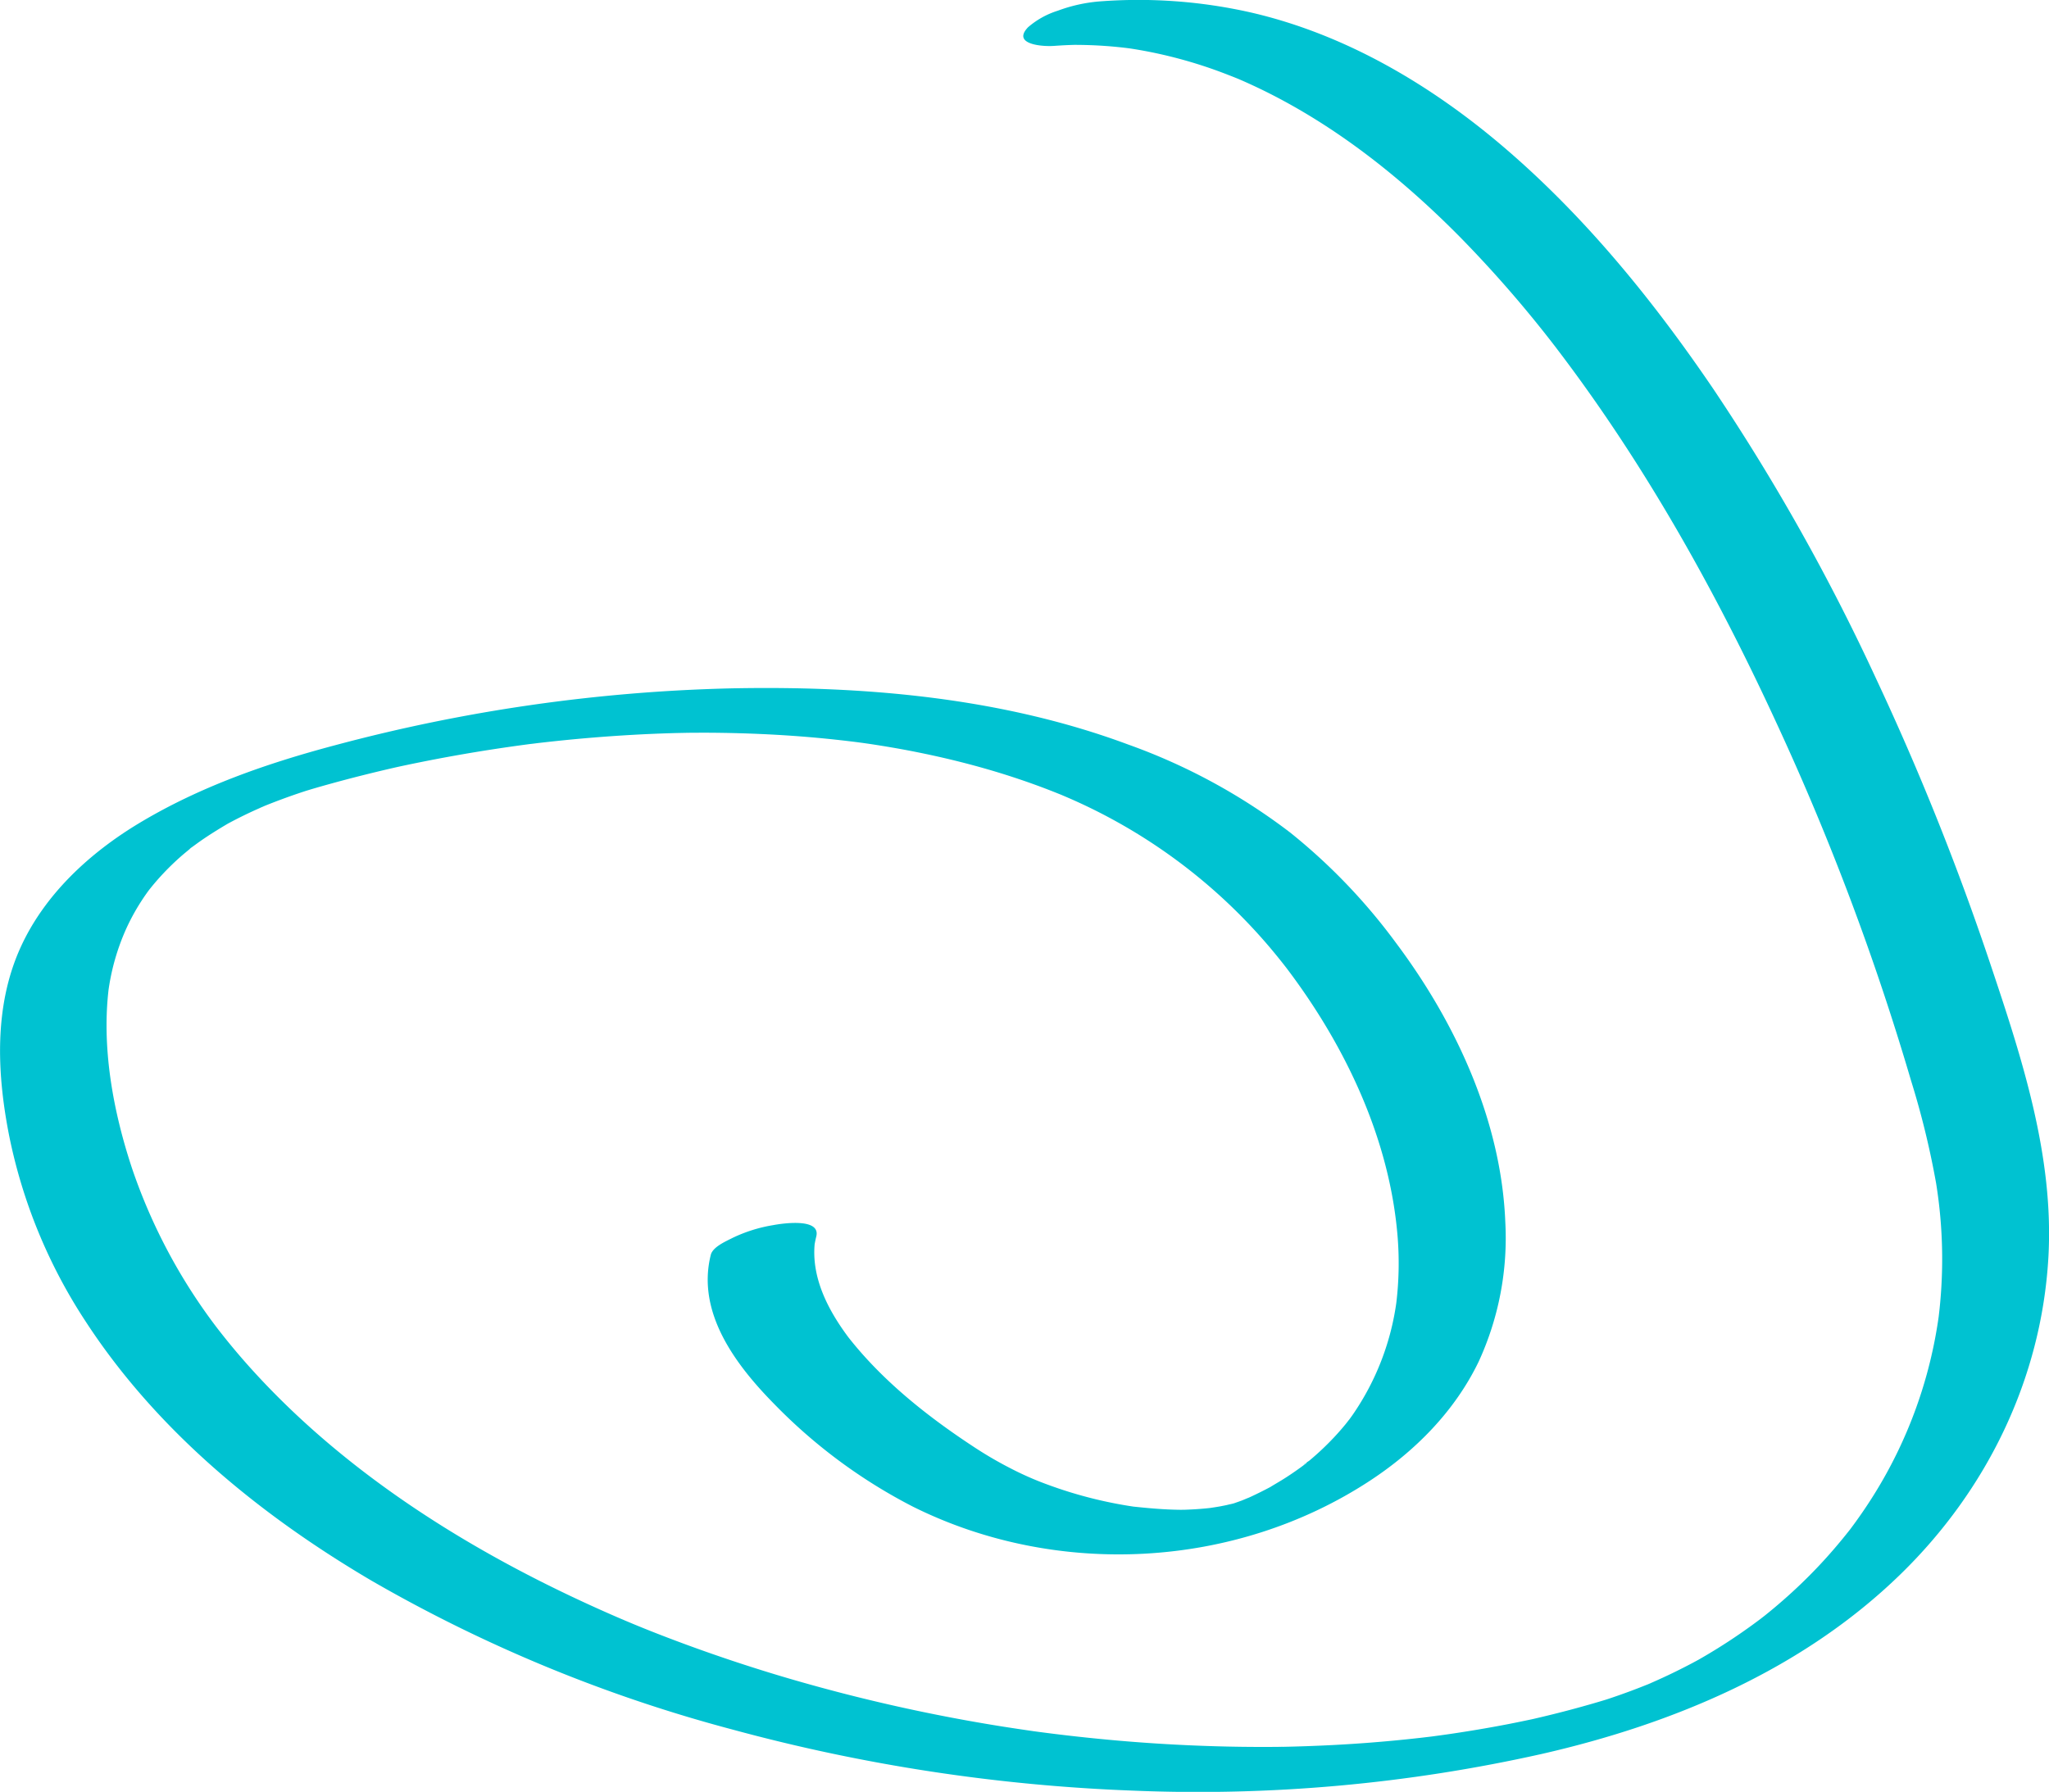 <svg xmlns="http://www.w3.org/2000/svg" xmlns:xlink="http://www.w3.org/1999/xlink" width="333.401" height="291.634" viewBox="0 0 333.401 291.634">
  <defs>
    <clipPath id="clip-path">
      <rect id="Rectangle_5" data-name="Rectangle 5" width="333.401" height="291.634" fill="none"/>
    </clipPath>
  </defs>
  <g id="Group_87" data-name="Group 87" transform="translate(1706 -21)">
    <g id="Group_9" data-name="Group 9" transform="translate(-1706 21)" clip-path="url(#clip-path)">
      <path id="Path_28" data-name="Path 28" d="M171.429,7.476q1.155-.085,2.311-.137c.438-.019.876-.03,1.315-.044.958-.032-1.929.009-.242.008q2.433,0,4.863.164,1.125.077,2.247.191.558.056,1.117.122c.3.035,1.7.22.675.078-1.069-.147.271.044.511.082q.554.087,1.1.182,1.26.218,2.511.479a75.472,75.472,0,0,1,9.088,2.511c1.523.523,3.019,1.111,4.516,1.706-.815-.324-.126-.053.283.124q.521.225,1.038.457,1.113.5,2.212,1.028c12.206,5.882,22.973,14.443,32.471,24.033a195.782,195.782,0,0,1,16.206,18.732l-.512-.669C267.492,75.307,279.116,96.111,289,117.544a420.151,420.151,0,0,1,21.953,58.331,137.367,137.367,0,0,1,4.08,16.713,77.761,77.761,0,0,1,.353,22.227c.037-.279.073-.557.109-.836a74.175,74.175,0,0,1-10.5,29.17q-1.012,1.63-2.106,3.208-.519.75-1.054,1.486c-.2.274-.4.545-.6.816q-.283.377.083-.1-.186.241-.373.482c-1.643,2.087-3.368,4.1-5.2,6.029q-2.7,2.844-5.664,5.43-1.413,1.236-2.879,2.411c-.068.055-1.151.919-.385.31s-.327.248-.4.3q-.842.636-1.7,1.252-3.372,2.43-6.951,4.549c-.556.33-1.116.652-1.677.972-1.312.749,1.214-.656.318-.179-.319.17-.635.344-.954.514q-1.928,1.023-3.9,1.961c-1.193.568-2.4,1.107-3.612,1.632-1.23.533.714-.3.776-.326-.332.16-.688.281-1.03.418q-1.139.457-2.288.886-1.9.708-3.817,1.342c-.306.1-1.8.576-.15.057,1.617-.51.212-.07-.114.029q-.977.3-1.957.583-3.87,1.125-7.789,2.069-.913.222-1.83.433l-.818.187c-1.654.381,2.359-.508.7-.154-1.38.293-2.76.582-4.144.851q-4,.775-8.02,1.39-1.928.3-3.861.555c-.359.049-.719.1-1.079.143-1.1.146,2.23-.27.639-.08-.724.086-1.449.174-2.173.255q-8.608.971-17.272,1.3-2.026.081-4.054.128l-.9.019c-.174,0-1.686.053-.419.009s-.247,0-.421,0q-.68.006-1.361.009-4.335.018-8.667-.107-8.988-.255-17.945-1.1-4.392-.413-8.771-.961-1.039-.131-2.077-.268l-1.153-.155c.2.027,1.214.173.129.016-1.537-.222-3.073-.449-4.607-.691a280.913,280.913,0,0,1-34.916-7.818q-8.481-2.482-16.784-5.529c-5.727-2.107-10.094-3.892-15.438-6.324-20.466-9.314-40.206-21.752-55.386-38.528q-3.037-3.357-5.794-6.952l.512.669a91.145,91.145,0,0,1-14.145-26.324c-3.1-9.319-5.04-19.771-3.8-29.593l-.108.836a36.825,36.825,0,0,1,2.955-10.4A35.094,35.094,0,0,1,23,146.658q.708-1.1,1.5-2.137c-.467.617.025-.016.226-.263q.474-.577.968-1.138a42.349,42.349,0,0,1,3.593-3.6c.668-.594,1.364-1.148,2.048-1.721.5-.42-.445.368-.446.346,0-.053.413-.312.463-.349.419-.3.836-.613,1.26-.91,1.458-1.022,2.97-1.948,4.5-2.855,1.074-.636-1.454.773-.061.034.418-.221.834-.445,1.254-.661q1.274-.654,2.57-1.26c.813-.381,1.638-.73,2.455-1.1s-1.188.509-1.04.436c.246-.121.523-.216.775-.318q.681-.276,1.368-.541,2.776-1.074,5.613-1.988c.2-.066.412-.124.613-.2s-2.2.68-1.258.4c.483-.144.963-.294,1.446-.437.917-.271,1.837-.531,2.758-.786q2.7-.749,5.422-1.432,2.7-.678,5.41-1.295l.611-.139c1.363-.309-1.125.248-1.11.245.413-.081.824-.18,1.236-.268q1.56-.334,3.123-.649,5.874-1.185,11.8-2.1,2.978-.459,5.963-.852c.609-.08,2.476-.289-.145.015.449-.052.9-.11,1.344-.163q1.575-.186,3.151-.353,6.256-.663,12.539-1.018,3.222-.182,6.448-.276c1-.029,2-.042,3-.068.033,0-1.53.016-.723.013.308,0,.616-.006.924-.009l1.617-.006q6.345,0,12.681.372,6.282.376,12.53,1.164c.233.03,1.823.246,1.044.136-.75-.1.6.089.814.12q1.677.249,3.347.531,2.985.5,5.951,1.125c3.963.831,7.894,1.823,11.769,3q2.908.885,5.771,1.913,1.317.474,2.622.98.6.232,1.2.472l.6.241c1.266.511-.4-.174.322.133a89.824,89.824,0,0,1,33.736,24.736q1.562,1.85,3.033,3.771l-.512-.67c9.417,12.347,16.621,27.187,18.177,42.785a54.11,54.11,0,0,1-.147,12.365c.037-.279.073-.557.109-.836a42.417,42.417,0,0,1-7.163,18.676c-.259.368-.525.73-.793,1.091.594-.8-.151.177-.356.428q-.878,1.072-1.824,2.086a45.353,45.353,0,0,1-4.043,3.823c-.241.2-.915.549-1.007.822.141-.414.937-.705.313-.247-.2.15-.4.3-.61.454q-1.252.918-2.558,1.76c-.844.545-1.72,1.036-2.574,1.566-.664.412.815-.443.745-.411-.247.112-.489.267-.73.4q-.84.447-1.691.868-.675.334-1.358.653c-.263.123-.53.24-.793.364-1.23.582.6-.253.709-.285-.519.155-1.021.408-1.532.6q-.441.162-.887.315c-1.44.5.248,0,.712-.211a11.942,11.942,0,0,1-1.824.514c-.377.1-2.37.558-.684.181s-.323.048-.707.117c-.71.128-1.423.23-2.136.339-1.058.162,1.783-.193.716-.093-.321.031-.642.069-.963.1q-.846.079-1.694.134c-.649.041-1.3.066-1.948.092-.2.008-1.056.024-.038.006,1.158-.021-.286-.006-.53-.009-2.554-.024-5.077-.251-7.614-.521-.883-.094.921.152.044.007-.325-.053-.652-.1-.977-.152q-.854-.14-1.7-.3-1.939-.366-3.857-.84a70.032,70.032,0,0,1-7.476-2.3,50.576,50.576,0,0,1-5.948-2.612,62.612,62.612,0,0,1-5.973-3.478c-7.708-5.054-15.194-11-20.834-18.35l.513.67c-3.39-4.5-6.27-9.911-5.6-15.722q-.054.417-.109.836a17.084,17.084,0,0,1,.335-1.712c.77-3.075-5.51-2.136-7-1.856a24.23,24.23,0,0,0-6.622,2.08c-1.087.559-3.216,1.462-3.542,2.763-2.365,9.455,4.109,17.971,10.379,24.33a86.734,86.734,0,0,0,22.512,16.648c23.408,11.662,52.465,10.15,74.377-4.231,7.4-4.855,13.82-11.358,17.686-19.389a48.134,48.134,0,0,0,4.327-22.679c-.647-16.46-8.019-32.407-17.77-45.431a95.4,95.4,0,0,0-17.206-17.963,97.26,97.26,0,0,0-26.365-14.339c-20.539-7.651-42.882-9.592-64.646-9.149a273.729,273.729,0,0,0-64.553,9.29c-11.016,2.93-21.861,6.712-31.673,12.6-8.084,4.852-15.459,11.616-19.4,20.325-4.327,9.575-3.821,20.463-1.841,30.551a86.042,86.042,0,0,0,12.453,30.272c11.567,17.767,28.394,31.526,46.526,42.194a240.6,240.6,0,0,0,58.754,24.233,289.3,289.3,0,0,0,65.176,9.937,255.756,255.756,0,0,0,66.48-5.974c21.448-4.9,42.382-13.693,58.347-29.223,14.078-13.694,22.925-31.812,24.078-51.487.968-16.536-4.313-32.583-9.508-48.068a434.475,434.475,0,0,0-18.514-46.215,342.582,342.582,0,0,0-26.482-47.152c-9.745-14.35-20.844-28.034-34.066-39.335-11.9-10.172-25.852-18.427-41.223-21.96a82.8,82.8,0,0,0-24.6-1.793,25.317,25.317,0,0,0-6.775,1.509,13.58,13.58,0,0,0-4.847,2.694c-2.717,2.826,2.436,3.164,4.157,3.038" fill="#00c2d1"/>
    </g>
  </g>
</svg>
